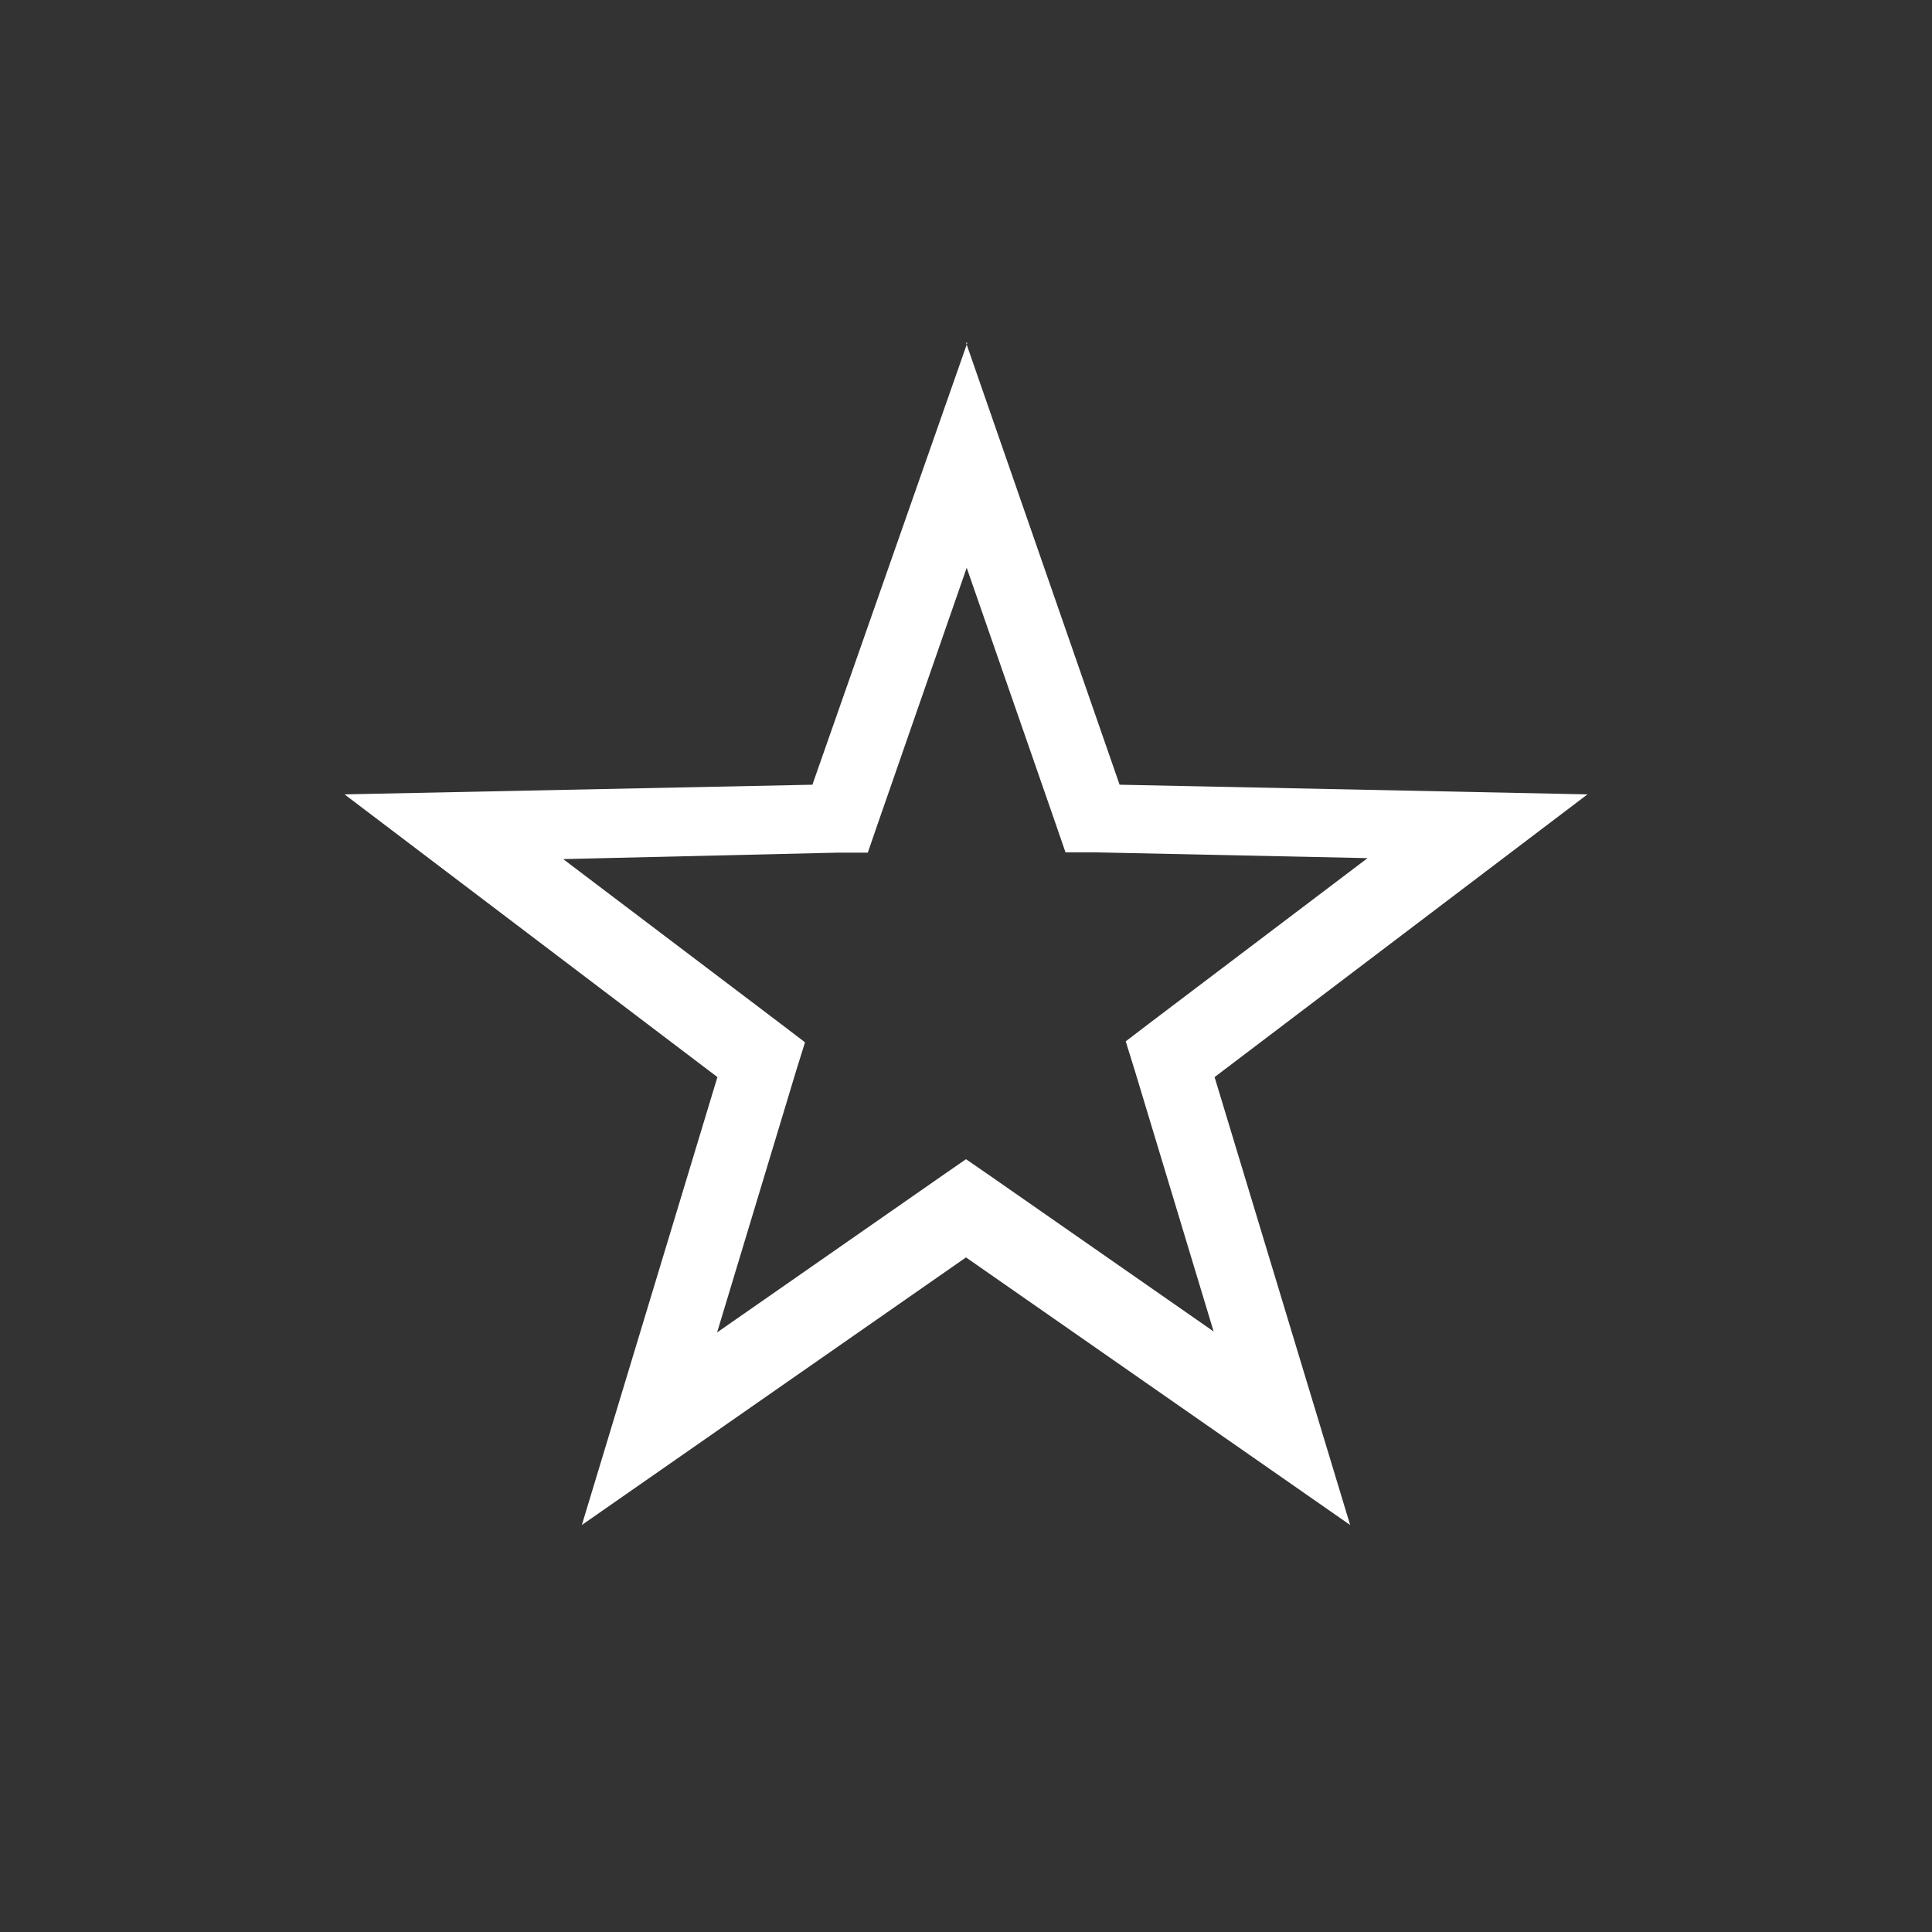 <svg id="Ebene_1" data-name="Ebene 1" xmlns="http://www.w3.org/2000/svg" viewBox="0 0 60 60"><rect x="0" y="0" width="60" height="60" fill="#333333" stroke="none"/><defs><style>.cls-1{fill:#fff;}</style></defs><title>viur-icons-2018</title><path class="cls-1" d="M30,17.57l2.78,8,.31.9H34l8.47.18-6.75,5.11-.76.58.28.9,2.45,8.11-6.95-4.84L30,36l-.78.54-6.95,4.84,2.45-8.11.28-.9-.76-.58-6.75-5.11L26,26.48h.95l.31-.9,2.78-8m0-6.93L25.23,24.37l-14.53.3,11.58,8.78L18.07,47.36,30,39.05l11.93,8.31L37.72,33.45,49.3,24.67l-14.53-.3L30,10.64Z"/></svg>